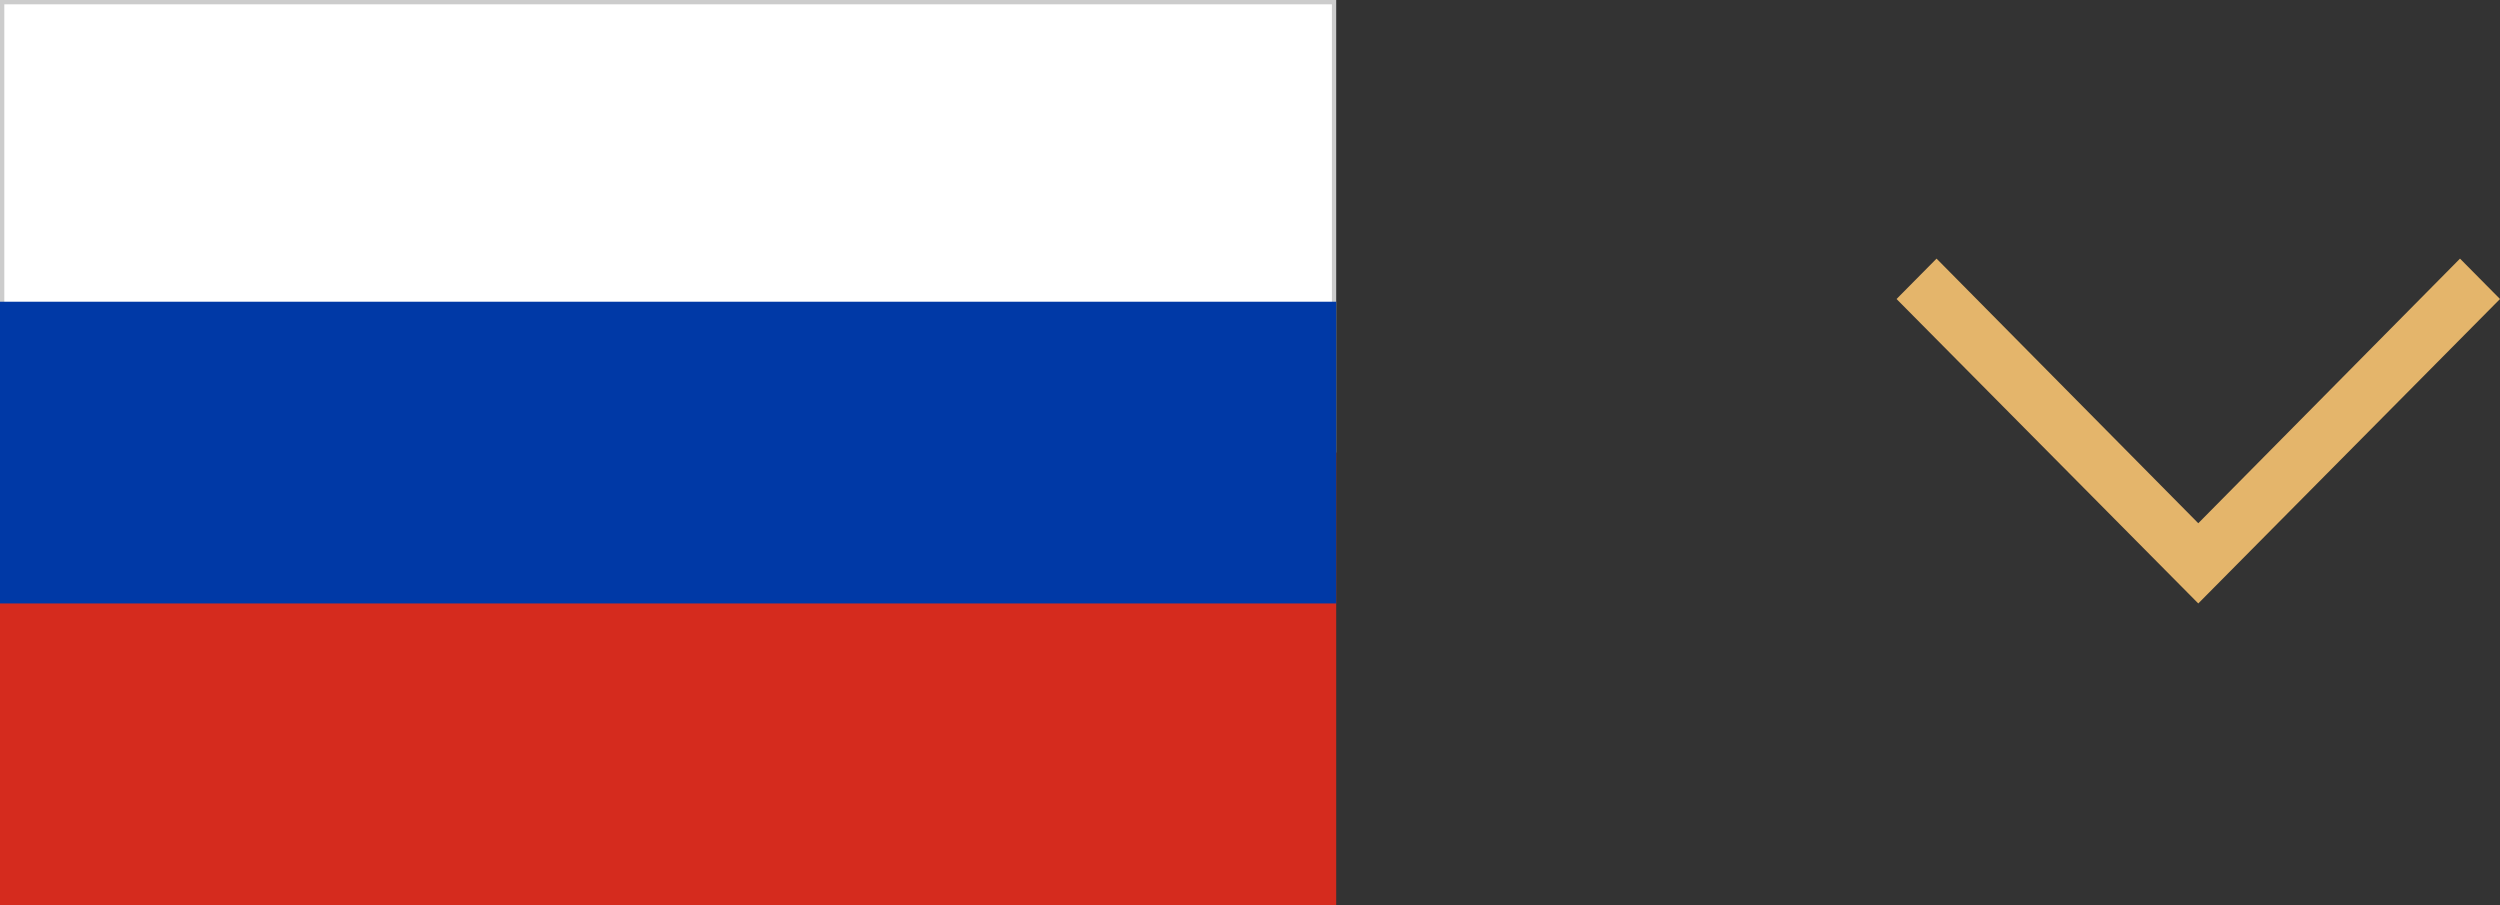 <svg width="58" height="21" viewBox="0 0 58 21" fill="none" xmlns="http://www.w3.org/2000/svg">
<rect x="0" y="0" width="58" height="21" fill="#333333" stroke="none"/>
<path d="M0.05 10.45V0.05H30.95V10.45H0.05Z" fill="white" stroke="#CCCCCC" stroke-width="0.1"/>
<path d="M31 10.5H0V21H31V10.5Z" fill="#D52B1E"/>
<path d="M31 7H0V14H31V7Z" fill="#0039A6"/>
<path d="M57.072 6L51 12.139L44.928 6L44 6.937L51 14L58 6.937L57.072 6Z" fill="#E4B56B"/>
</svg>

